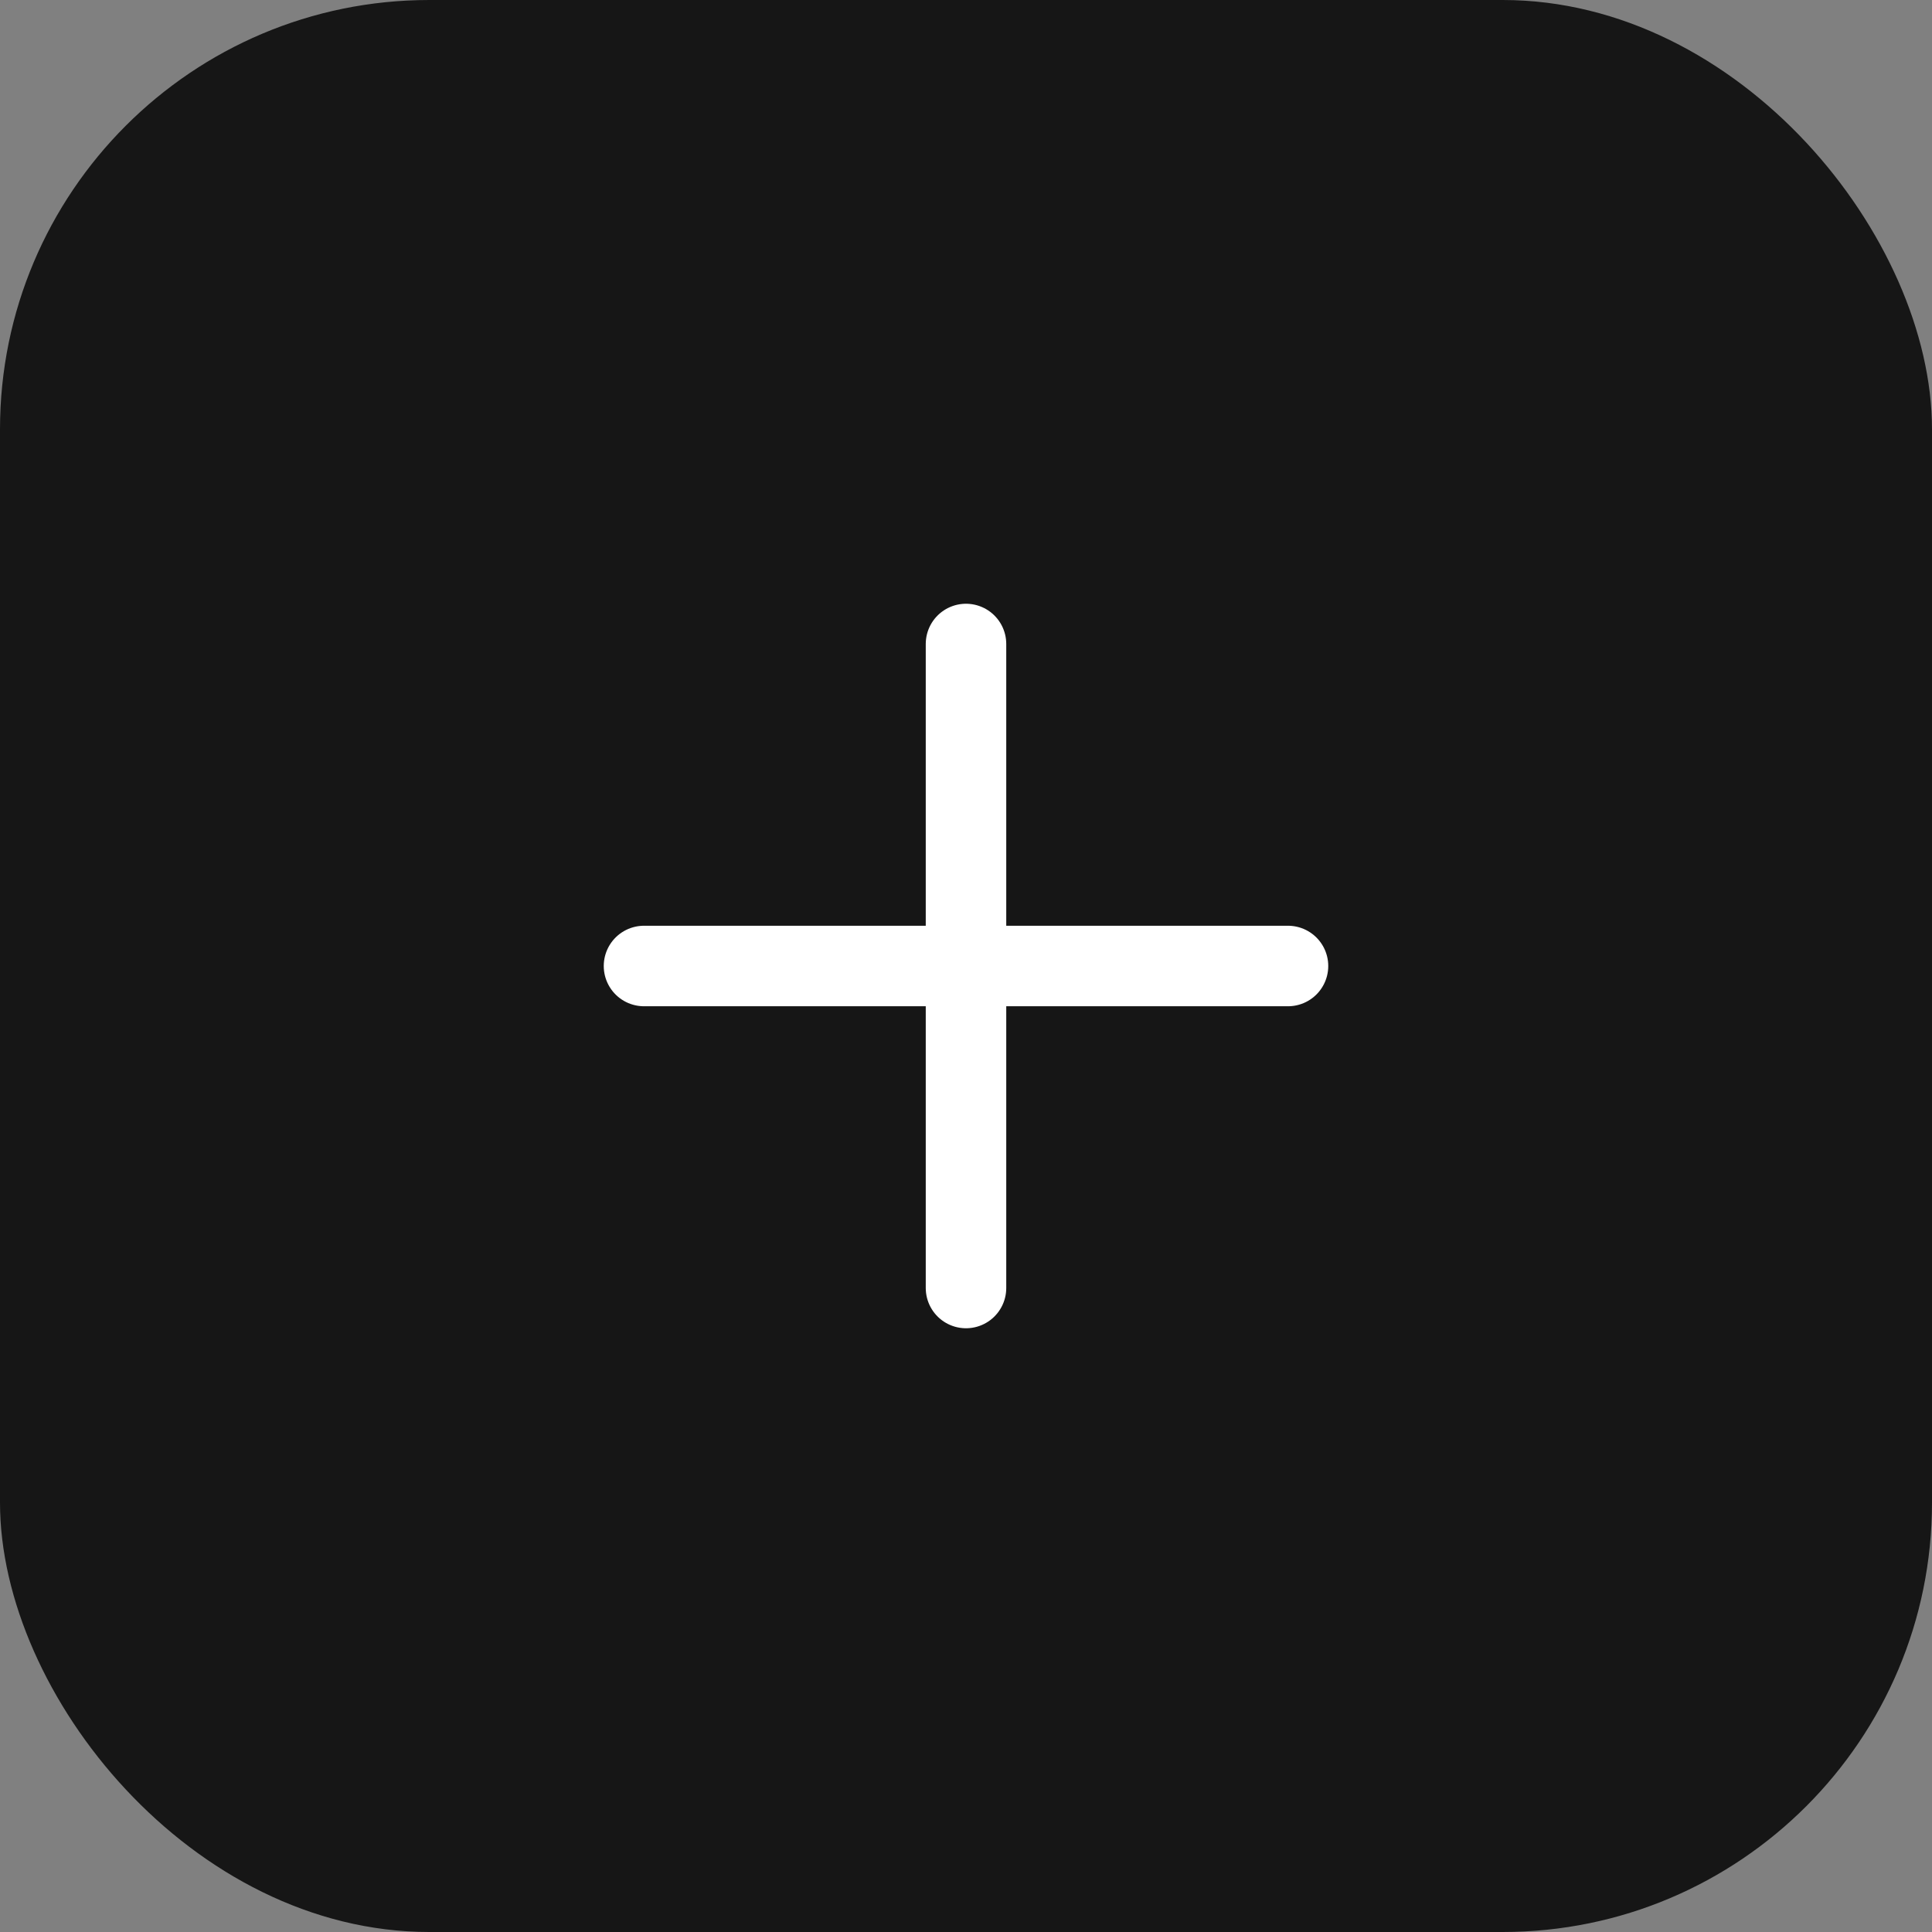 <svg width="36" height="36" viewBox="0 0 36 36" fill="none" xmlns="http://www.w3.org/2000/svg">
<rect x="0" y="0" width="36" height="36" fill="#808080" stroke="none"/>
<g id="Property 1=Edit, Property 2=Add_Plus">
<rect width="36" height="36" rx="8" fill="#161616"/>
<path id="Vector" d="M12 18H18M18 18H24M18 18V24M18 18V12" stroke="white" stroke-width="1.5" stroke-linecap="round" stroke-linejoin="round"/>
</g>
</svg>
